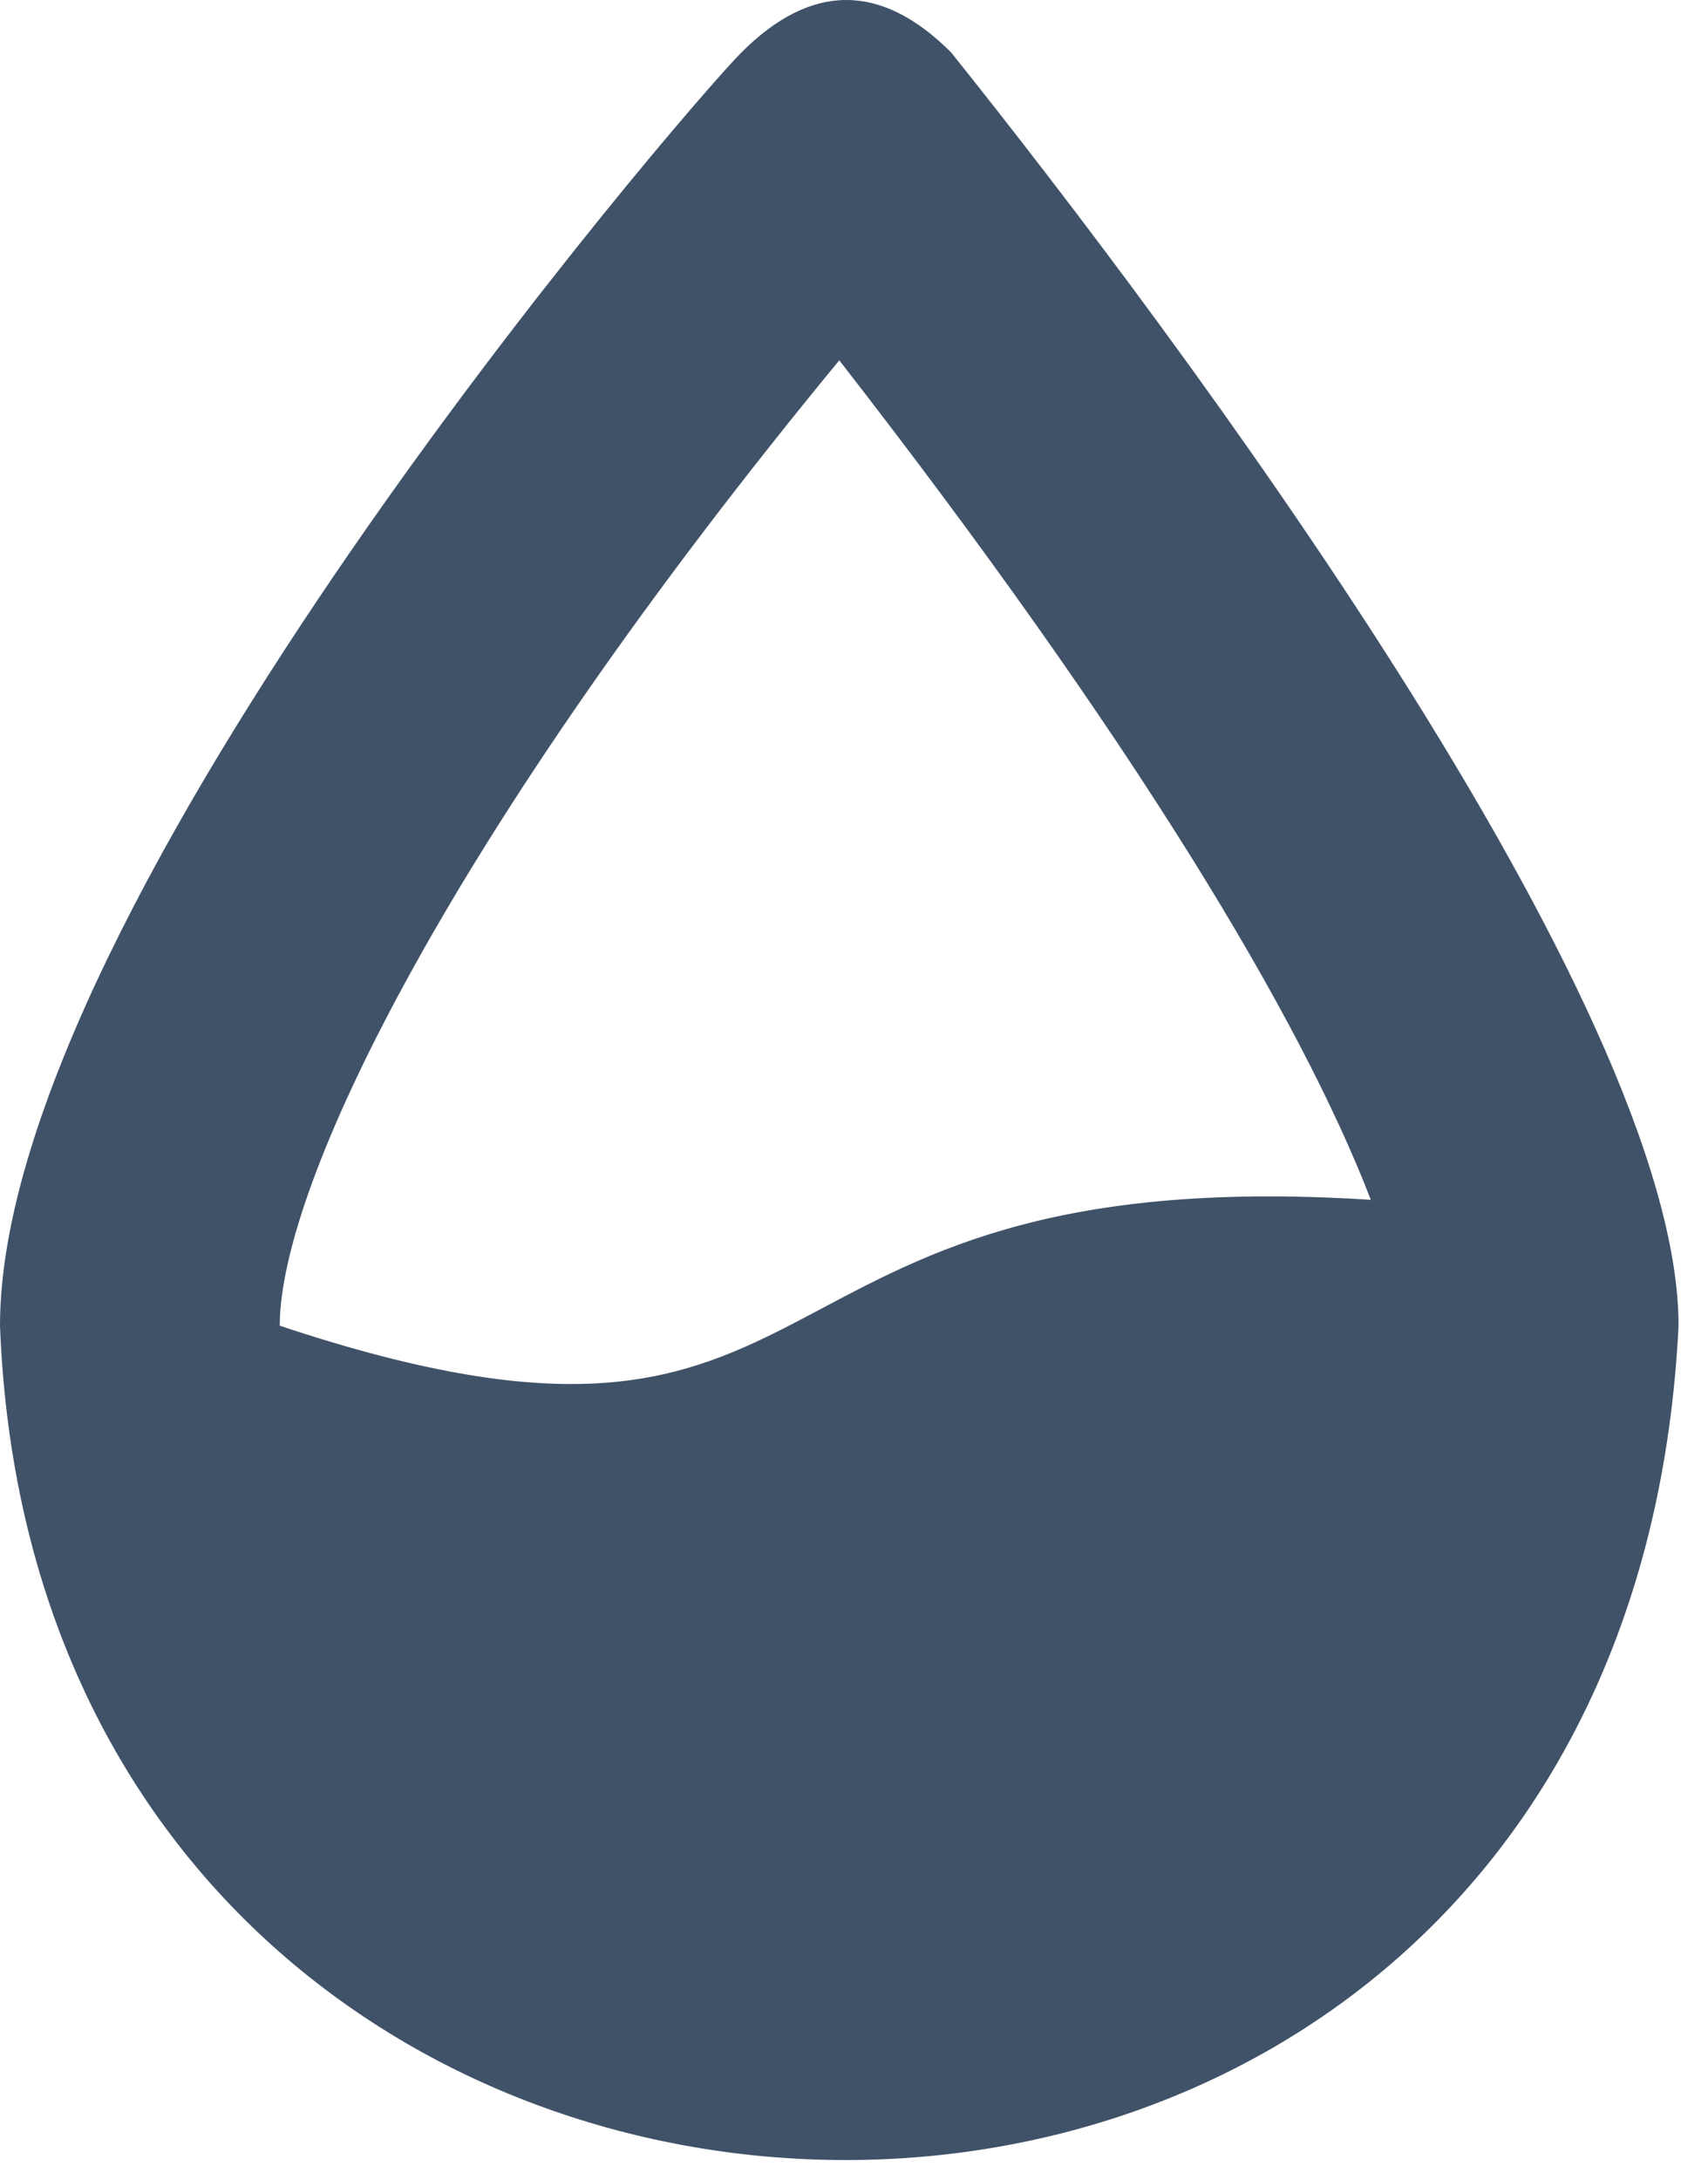 <svg width="29" height="37" viewBox="0 0 29 37" fill="none" xmlns="http://www.w3.org/2000/svg">
<path d="M28.5 22.503C28.5 17.041 19.95 5.641 16.15 0.891C14.963 -0.297 13.775 -0.297 12.588 0.891C11.637 1.841 0 15.378 0 22.503C0.713 41.028 27.55 41.741 28.5 22.503ZM14.25 6.116C19.238 12.528 22.087 17.278 23.275 20.366C12.113 19.653 14.725 25.828 4.75 22.503C4.75 20.128 7.6 14.191 14.25 6.116Z" fill="#405268"/>
</svg>
